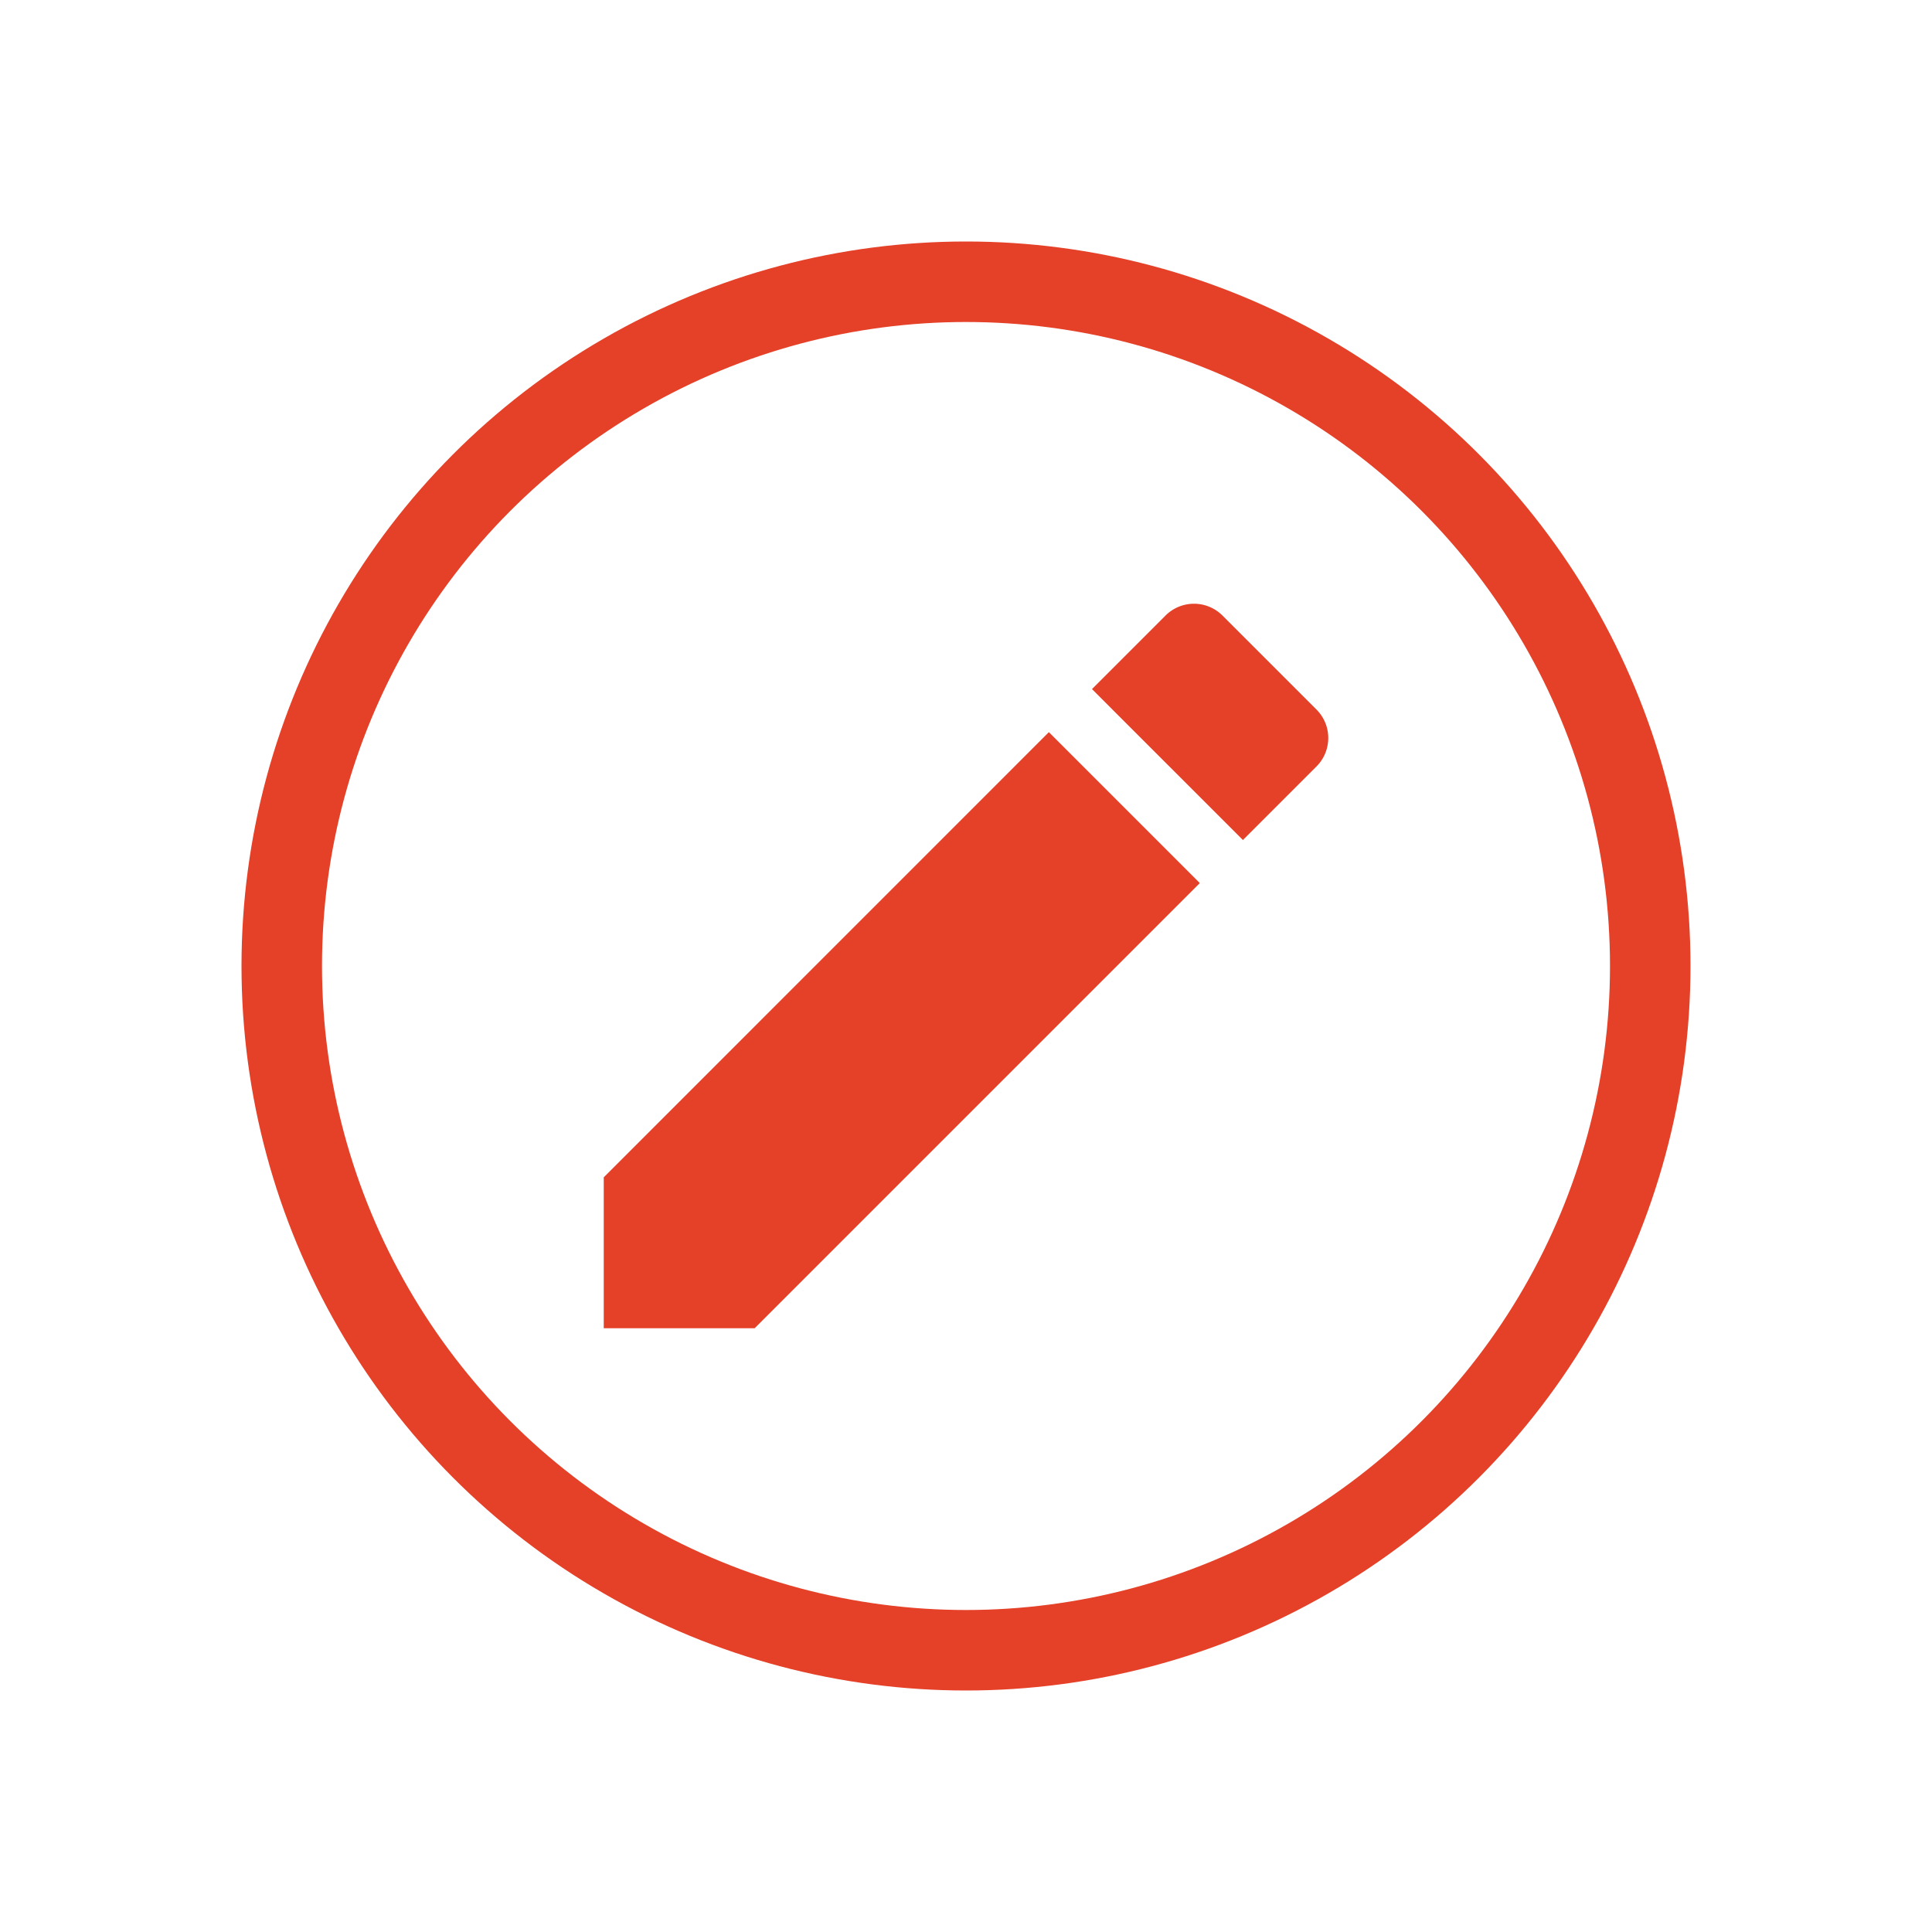 <svg xmlns="http://www.w3.org/2000/svg" width="48" height="48" viewBox="0 0 48 48">
	<rect width="48" height="48" fill="Transparent" />
	<g transform="translate(6 6)" fill="none" stroke="#e54028" stroke-width="2">
		<circle cx="18" cy="18" r="18" stroke="none"/>
		<circle cx="18" cy="18" r="17" fill="none"/>
	</g>
	<path d="M0,18V14.25L11.059,3.19l3.75,3.75L3.749,18ZM12.13,2.12,13.959.291a1,1,0,0,1,1.411,0L17.709,2.63a1,1,0,0,1,0,1.411L15.88,5.87Z" transform="translate(15 15)" fill="#e54028"/>
</svg>
